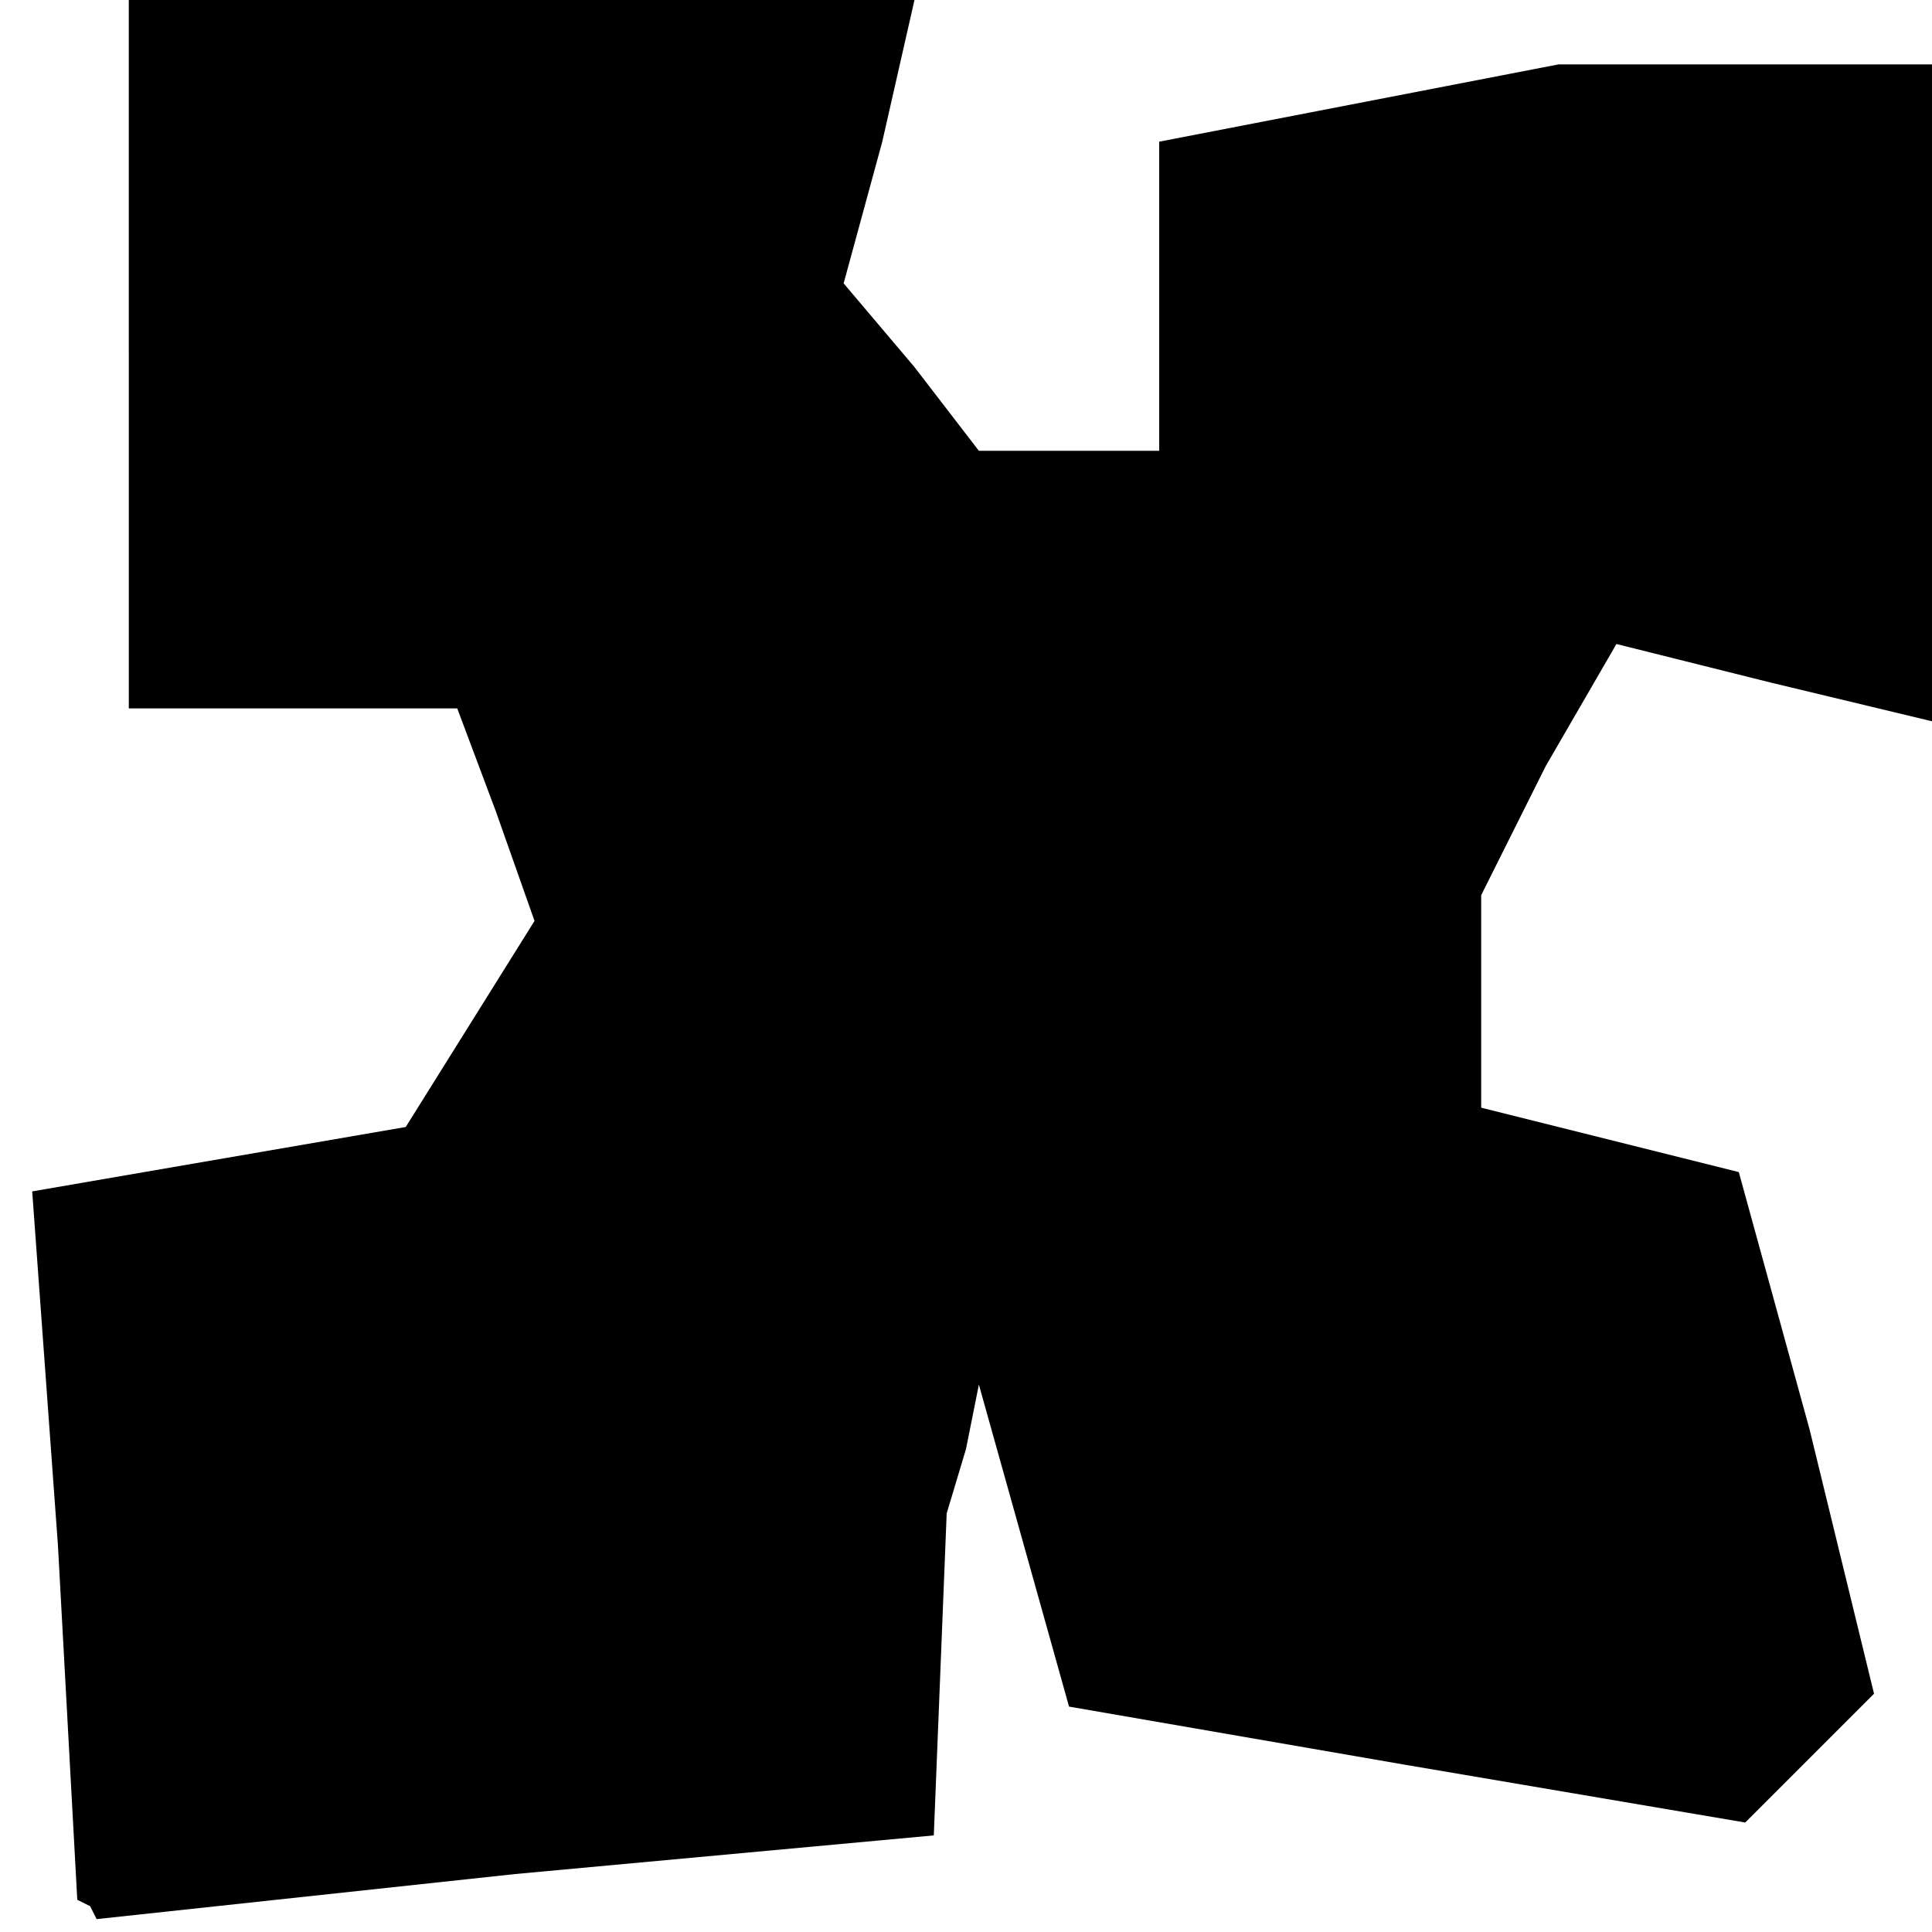 <?xml version="1.0" standalone="no"?>
<!DOCTYPE svg PUBLIC "-//W3C//DTD SVG 20010904//EN"
 "http://www.w3.org/TR/2001/REC-SVG-20010904/DTD/svg10.dtd">
<svg version="1.0" xmlns="http://www.w3.org/2000/svg"
 width="30pt" height="30pt" viewBox="0 0 30 30"
 preserveAspectRatio="xMidYMid meet">
<g transform="translate(0,30) scale(0.1,-0.1)"
fill="#000000" stroke="none">
<path d="M20 245 l0 -55 25 0 26 0 6 -16 6 -17 -10 -16 -10 -16 -29 -5 -29 -5
4 -55 3 -55 2 -1 1 -2 65 7 65 6 1 25 1 25 3 10 2 10 7 -25 7 -25 52 -9 53 -9
10 10 10 10 -10 41 -11 40 -20 5 -20 5 0 17 0 16 10 20 11 19 24 -6 25 -6 0
51 0 51 -29 0 -29 0 -31 -6 -31 -6 0 -24 0 -24 -14 0 -14 0 -10 13 -11 13 6
22 5 22 -61 0 -61 0 0 -55z"/>
</g>
</svg>
